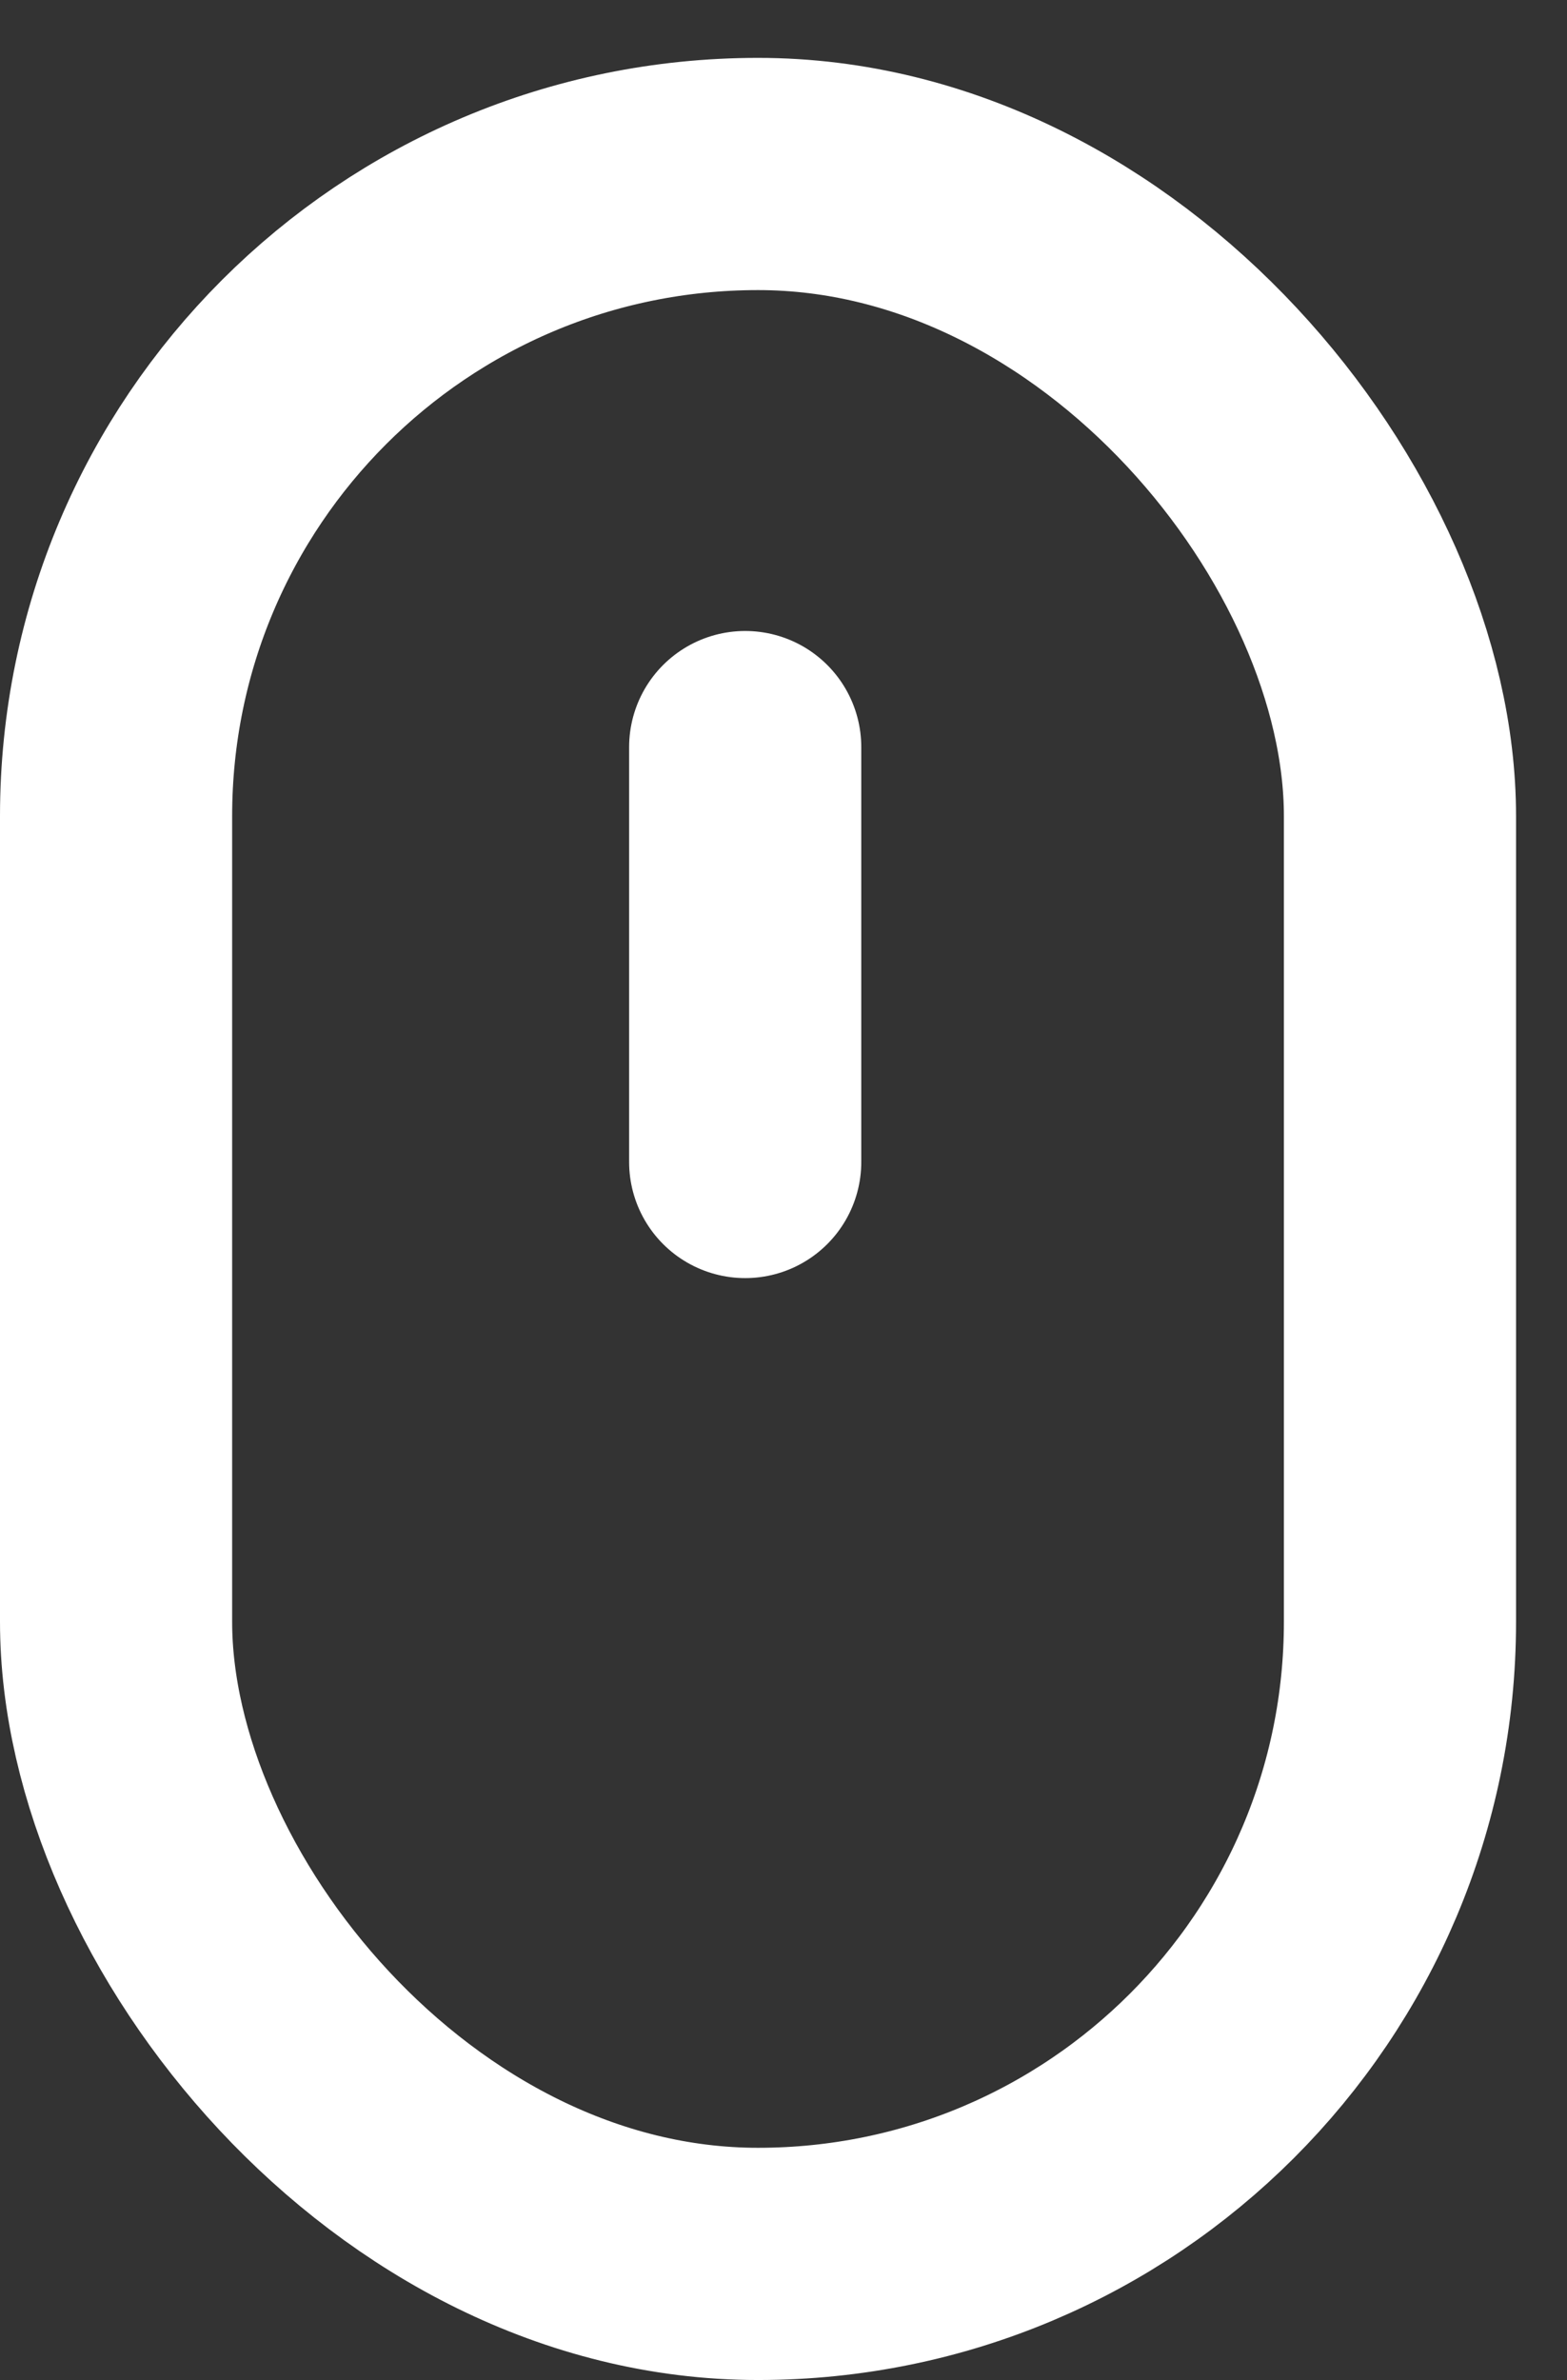 <svg width="27" height="41" viewBox="0 0 27 41" fill="none" xmlns="http://www.w3.org/2000/svg">
<rect x="0" y="0" width="27" height="41" fill="#333333" stroke="none"/>
<rect x="2" y="2.997" width="22.122" height="36" rx="11.061" stroke="white" stroke-width="4"/>
<line x1="12.84" y1="20.016" x2="12.84" y2="12.869" stroke="white" stroke-width="4" stroke-linecap="round" stroke-linejoin="round"/>
</svg>
